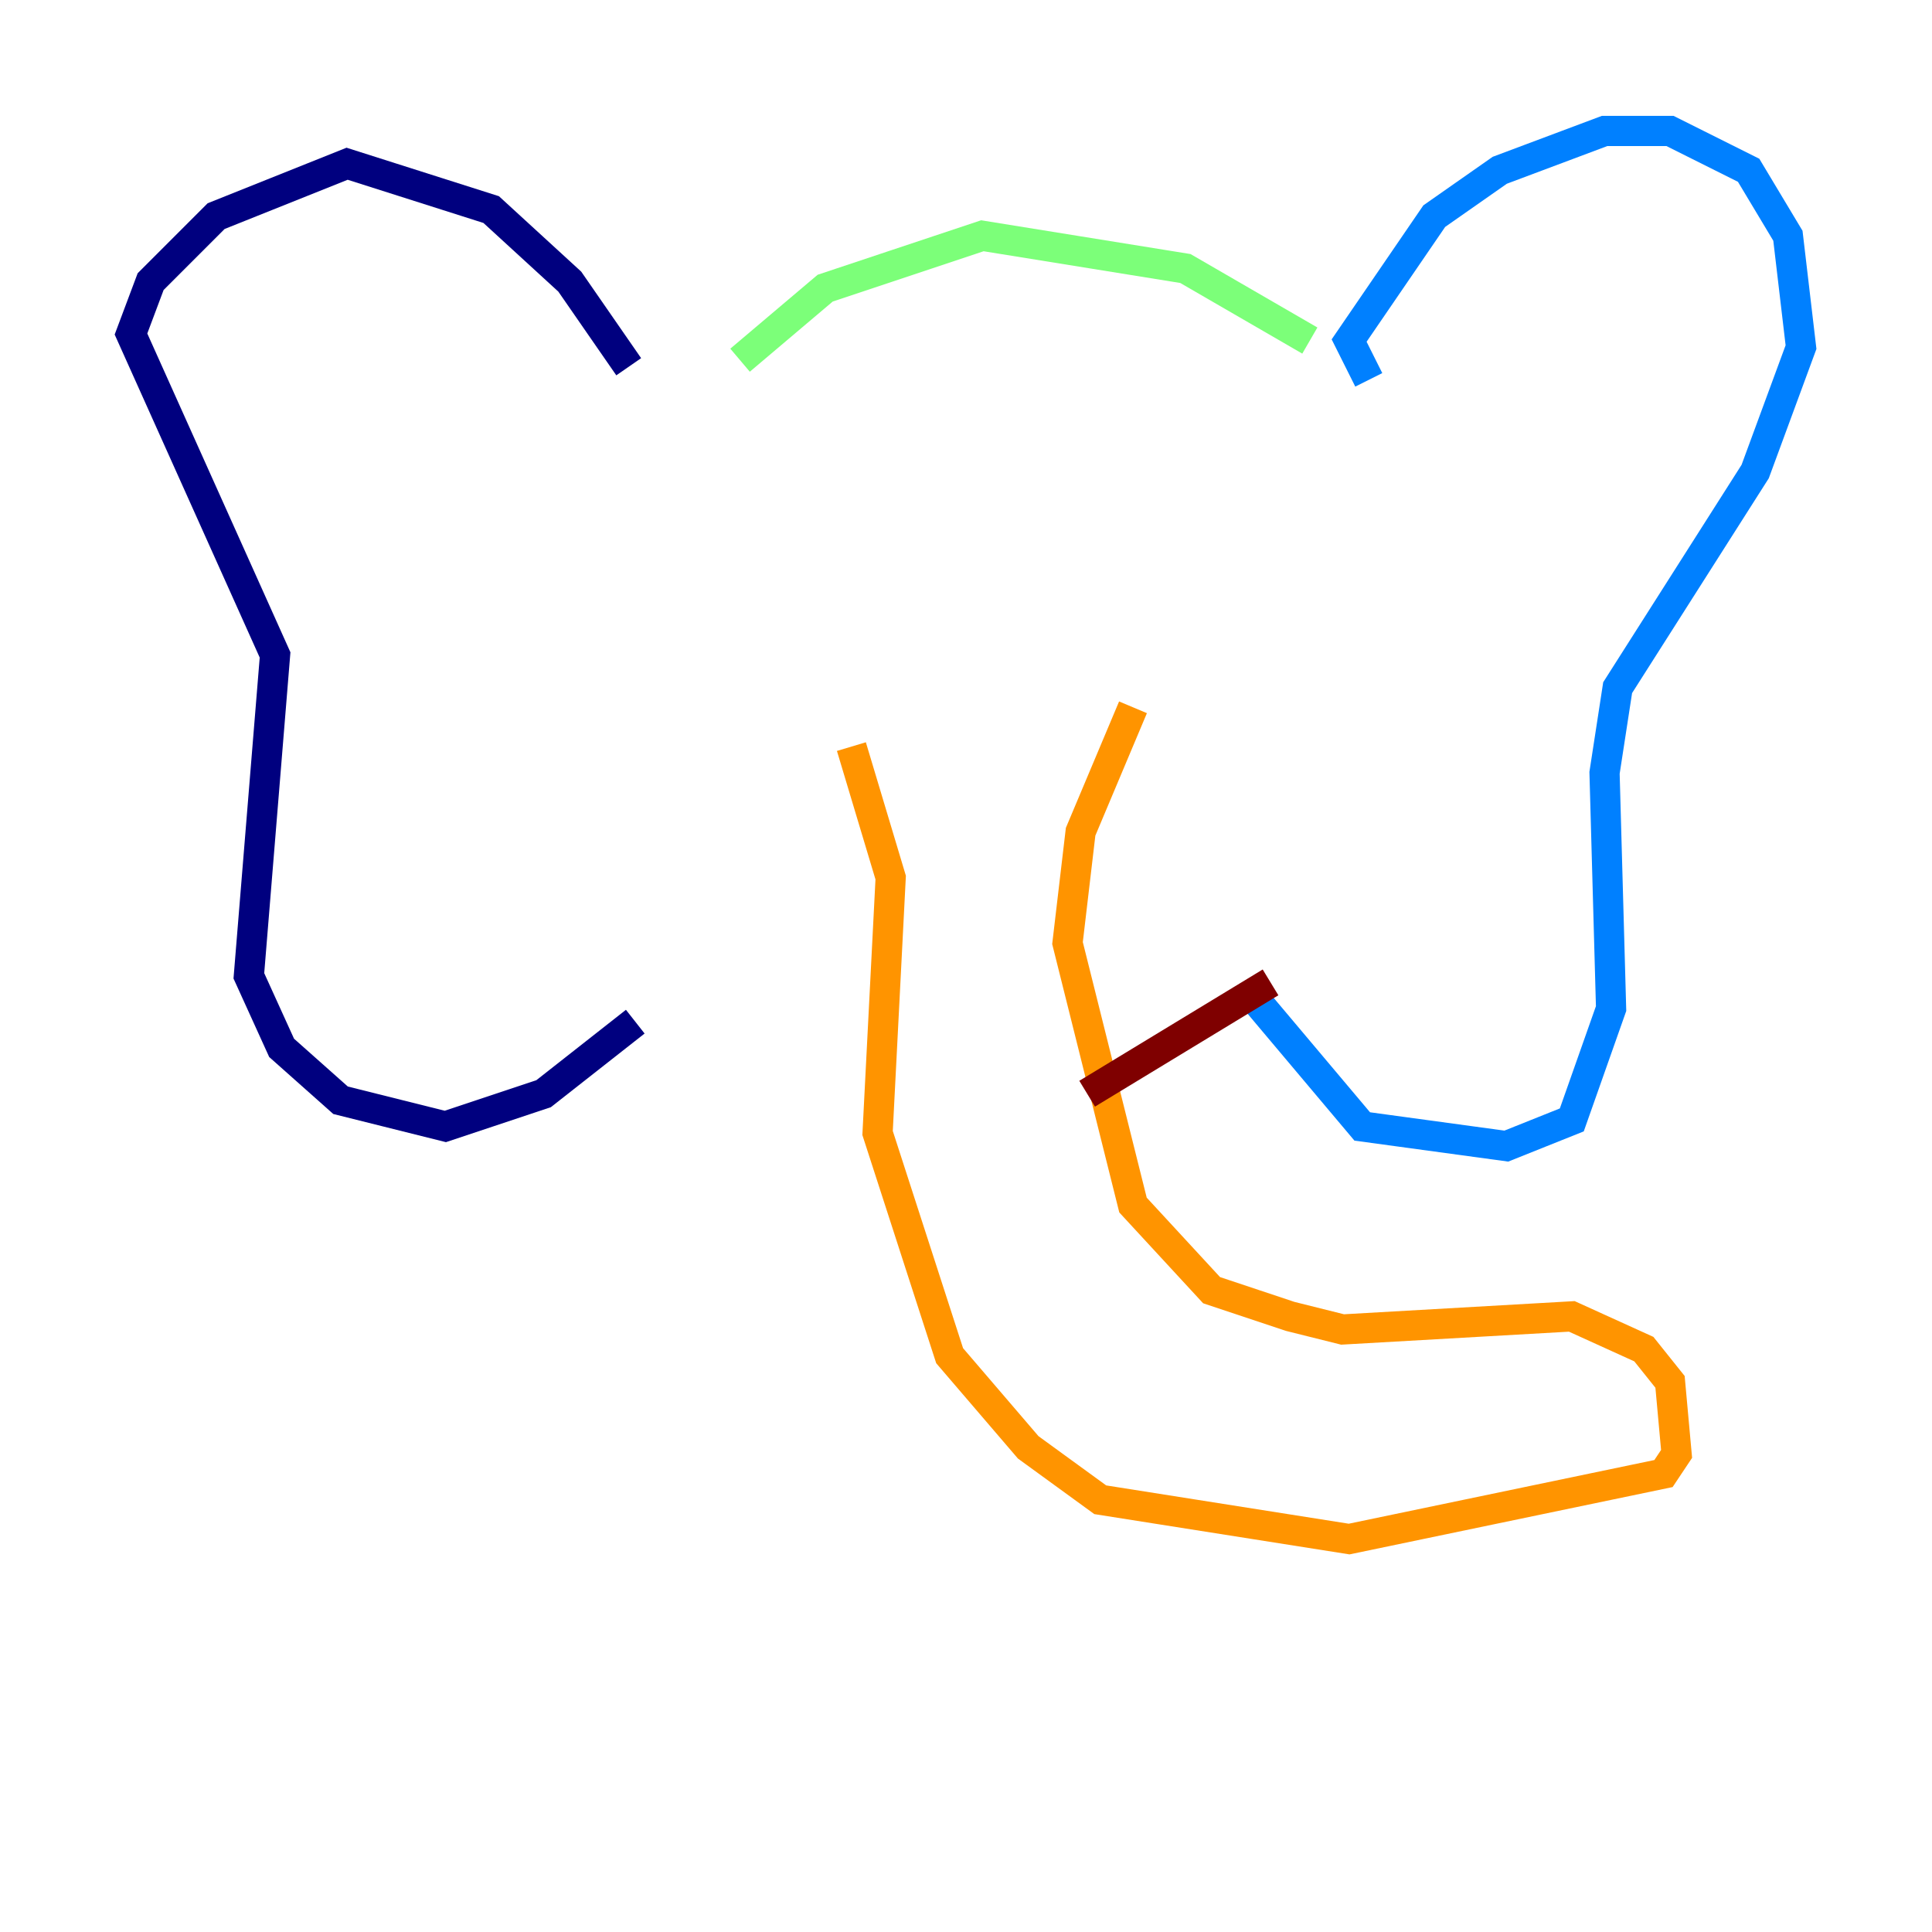 <?xml version="1.0" encoding="utf-8" ?>
<svg baseProfile="tiny" height="128" version="1.2" viewBox="0,0,128,128" width="128" xmlns="http://www.w3.org/2000/svg" xmlns:ev="http://www.w3.org/2001/xml-events" xmlns:xlink="http://www.w3.org/1999/xlink"><defs /><polyline fill="none" points="41.654,24.298 37.749,18.658 32.542,13.885 22.997,10.848 14.319,14.319 9.98,18.658 8.678,22.129 18.224,43.39 16.488,64.651 18.658,69.424 22.563,72.895 29.505,74.63 36.014,72.461 42.088,67.688" stroke="#00007f" stroke-width="2" /><polyline fill="none" points="90.685,25.166 89.383,22.563 95.024,14.319 99.363,11.281 106.305,8.678 110.644,8.678 115.851,11.281 118.454,15.62 119.322,22.997 116.285,31.241 107.173,45.559 106.305,51.2 106.739,66.82 104.136,74.197 99.797,75.932 90.251,74.63 83.308,66.386" stroke="#0080ff" stroke-width="2" /><polyline fill="none" points="86.78,22.563 78.536,17.79 65.085,15.62 54.671,19.091 49.031,23.864" stroke="#7cff79" stroke-width="2" /><polyline fill="none" points="56.407,49.464 59.01,58.142 58.142,75.064 62.915,89.817 68.122,95.891 72.895,99.363 89.383,101.966 110.21,97.627 111.078,96.325 110.644,91.552 108.909,89.383 104.136,87.214 88.949,88.081 85.478,87.214 80.271,85.478 75.064,79.837 70.725,62.481 71.593,55.105 75.064,46.861" stroke="#ff9400" stroke-width="2" /><polyline fill="none" points="84.176,65.085 72.027,72.461" stroke="#7f0000" stroke-width="2" /></svg>